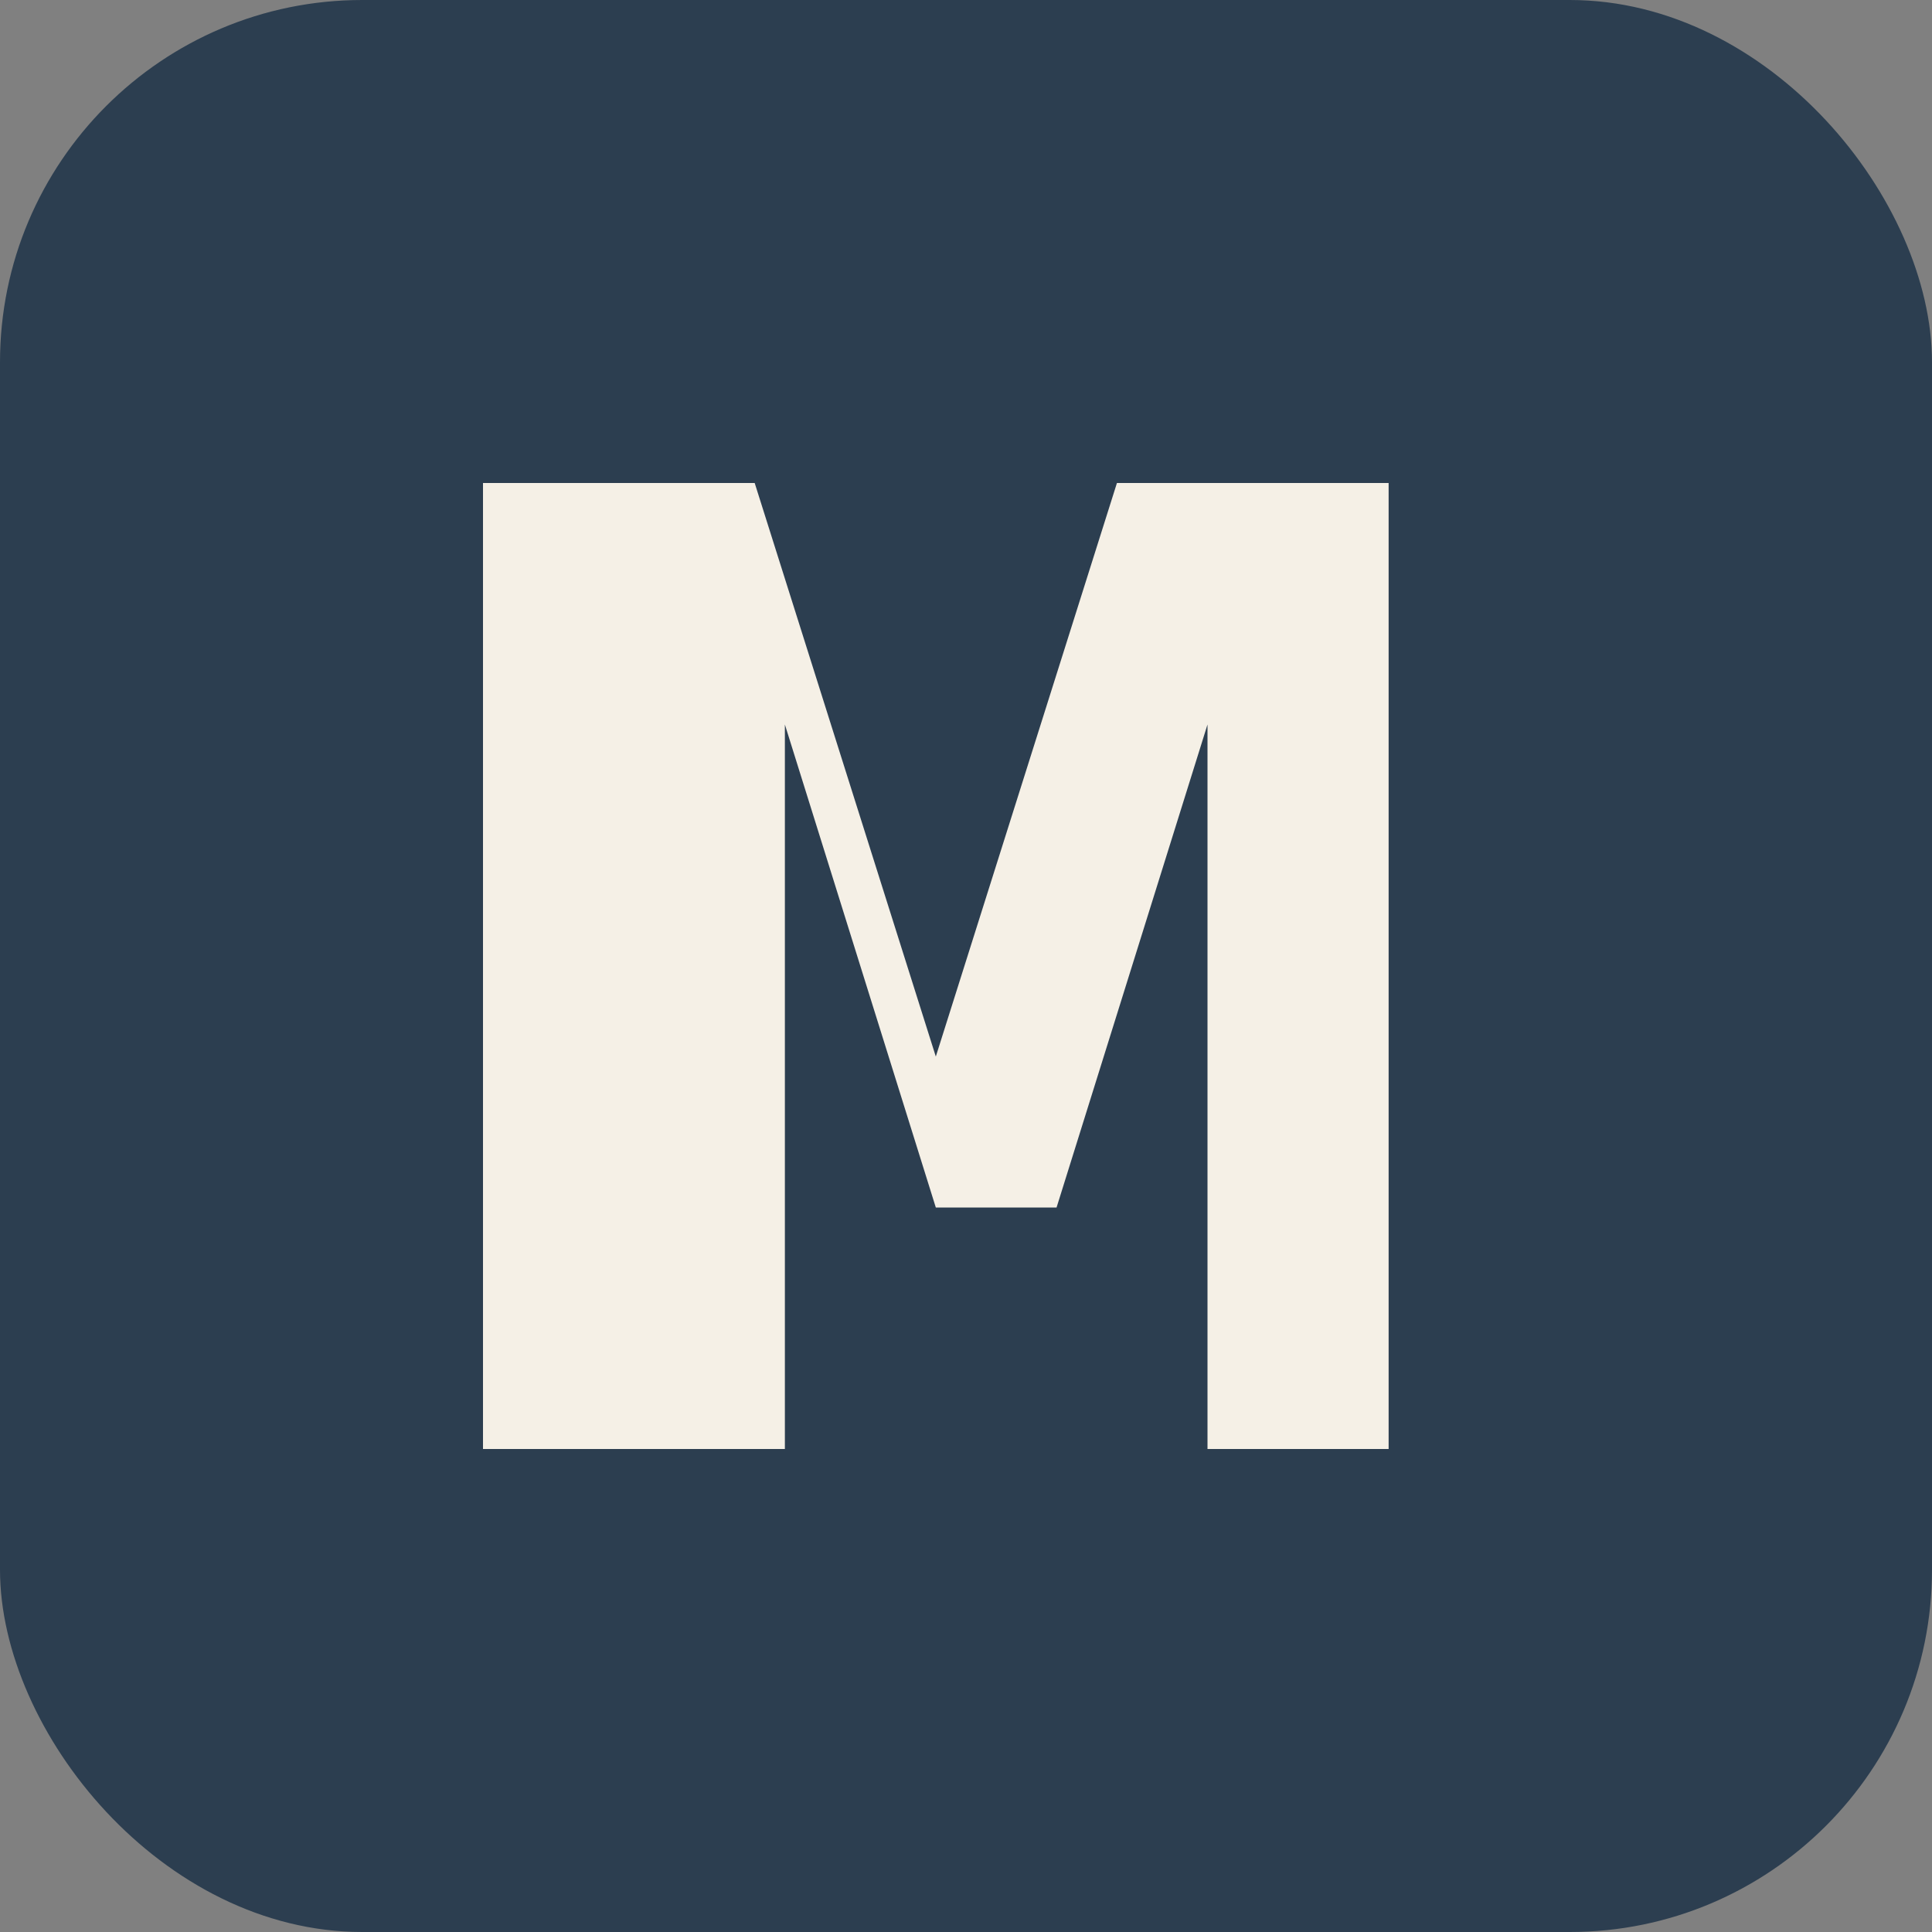 <svg width="32" height="32" viewBox="0 0 32 32" fill="none" xmlns="http://www.w3.org/2000/svg">
  <rect x="0" y="0" width="32" height="32" fill="#808080" stroke="none"/>
  <rect width="32" height="32" rx="6" fill="#2c3e50"/>
  <path d="M8 24V8h4.5l3 9.5L18.5 8H23v16h-3V12l-2.5 8h-2L13 12v12H8z" fill="#f5f0e6"/>
</svg>